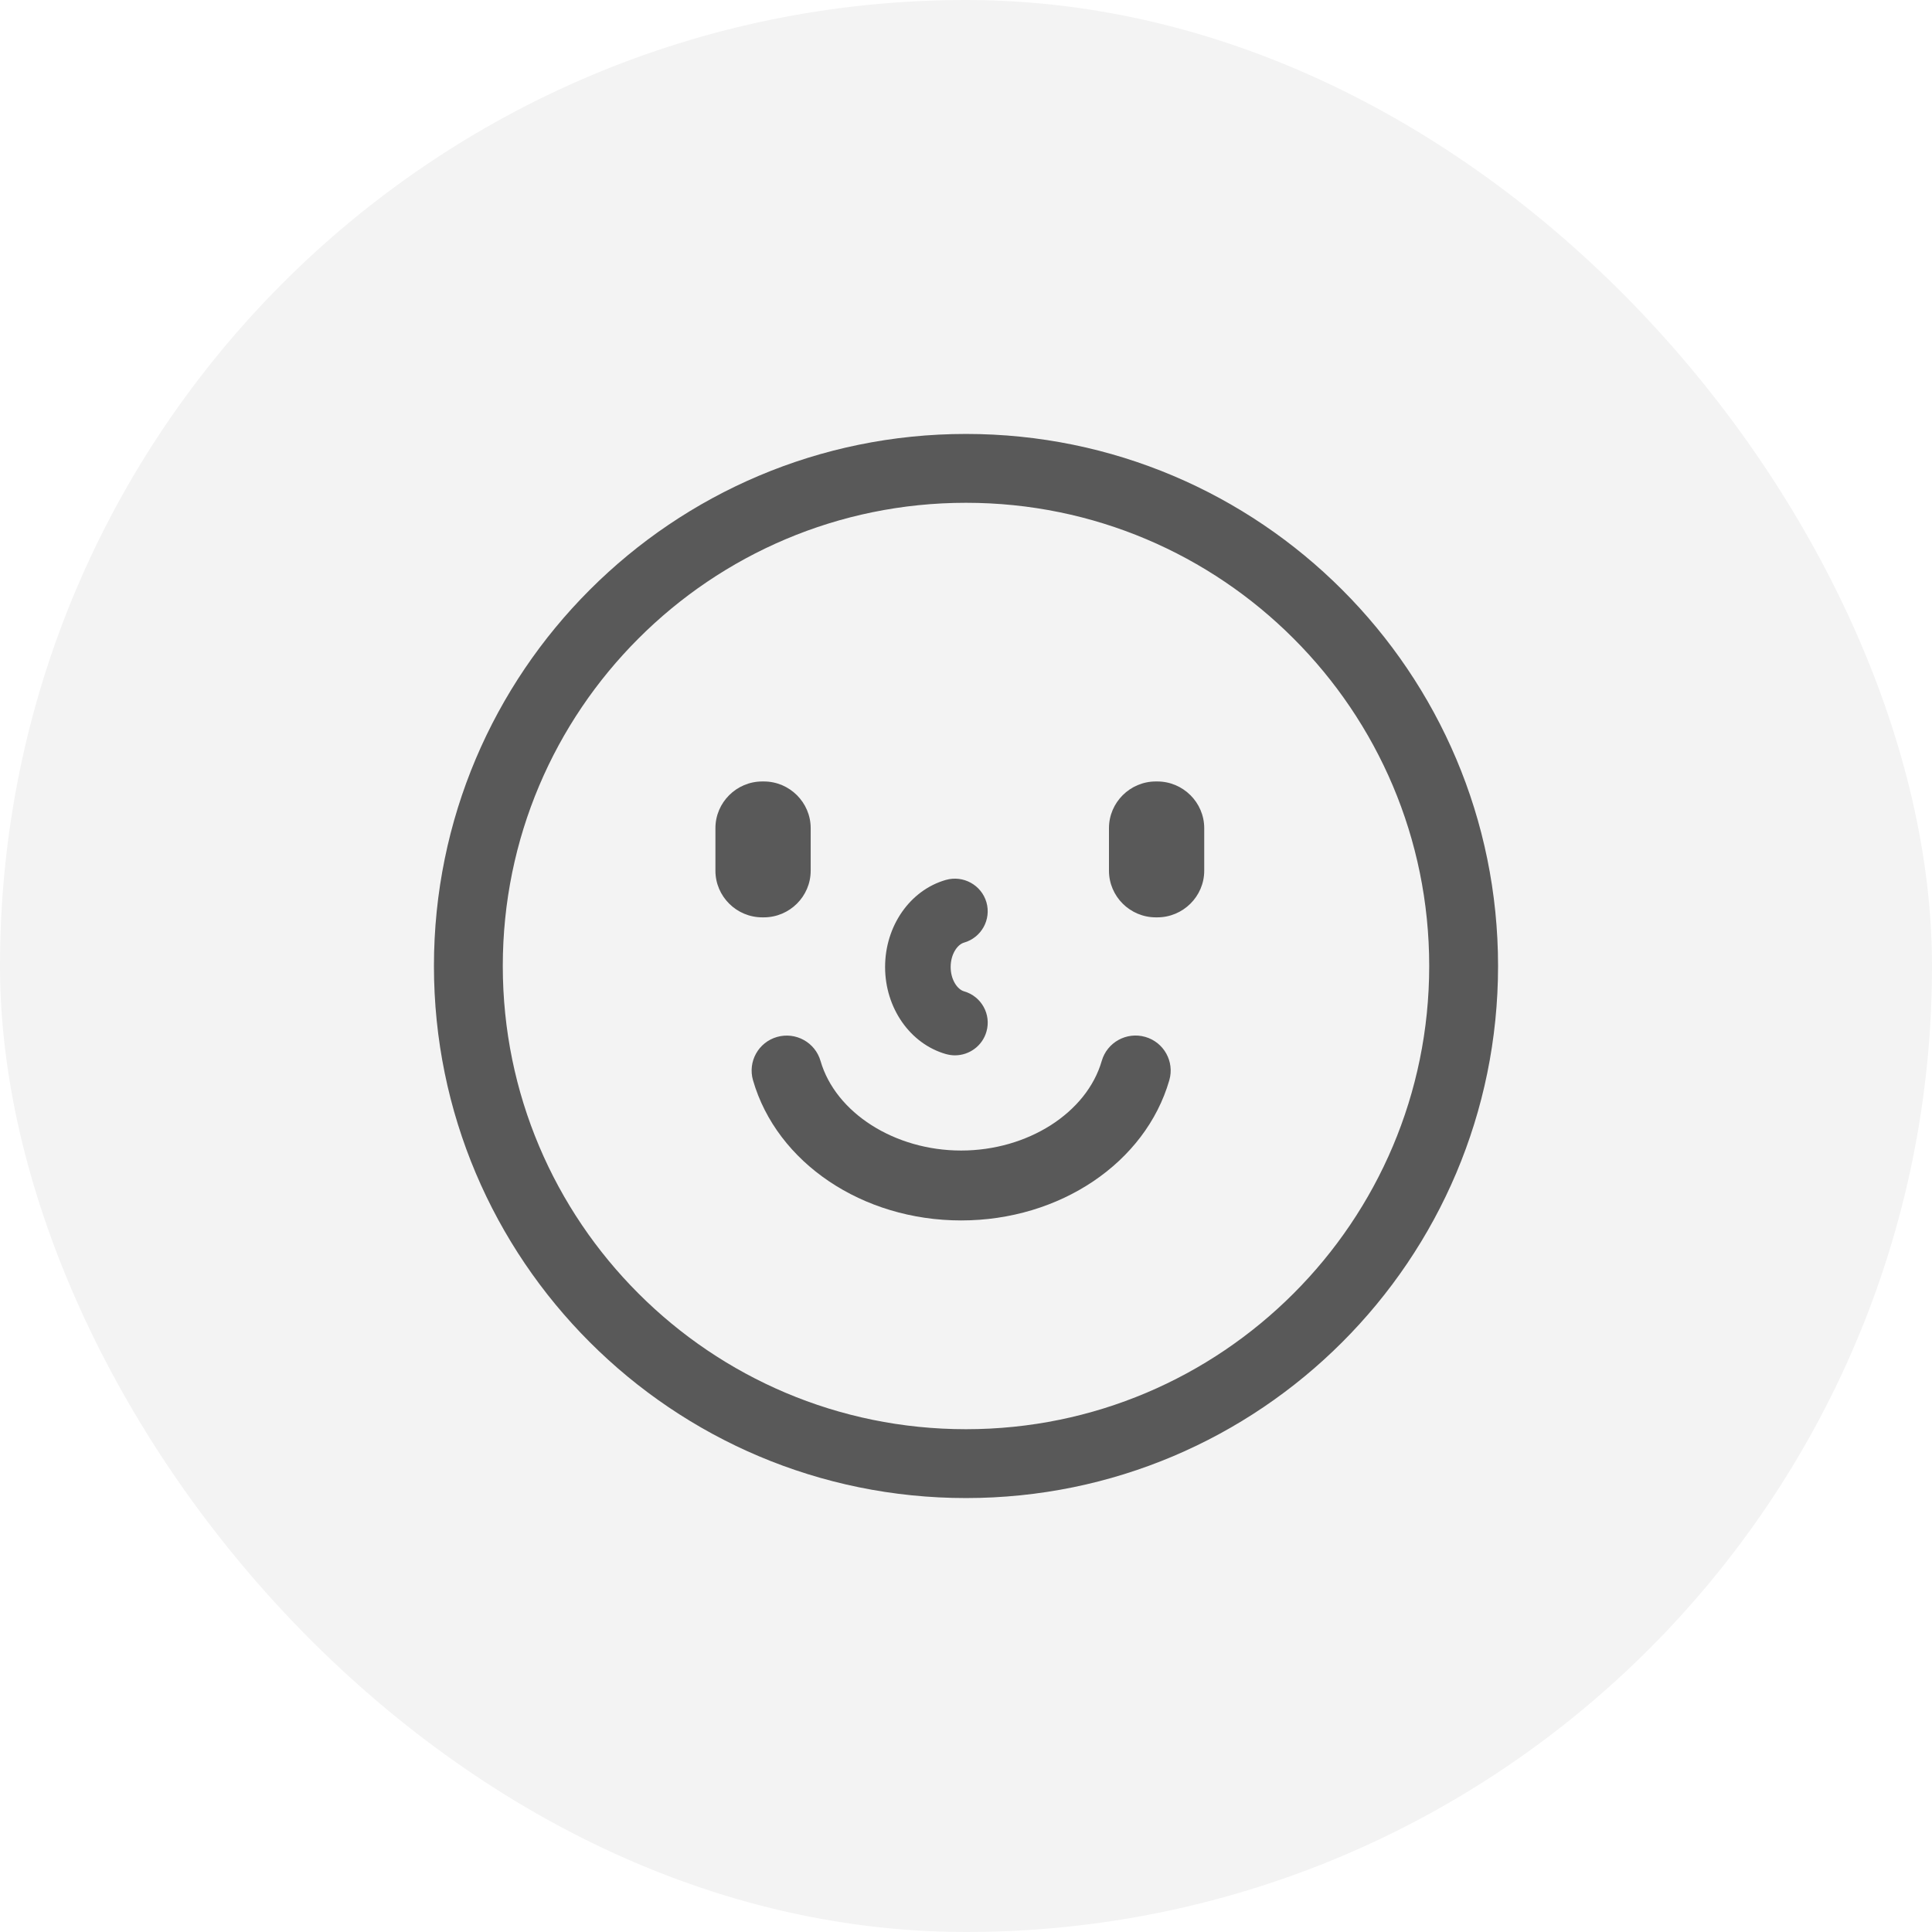 <svg width="33" height="33" viewBox="0 0 33 33" fill="none" xmlns="http://www.w3.org/2000/svg">
<rect width="33" height="33" rx="16.5" fill="black" fill-opacity="0.05"/>
<path d="M16.5 8C18.847 8 20.972 8.951 22.51 10.49C24.049 12.028 25 14.153 25 16.5C25 18.847 24.049 20.972 22.51 22.51C20.972 24.049 18.847 25 16.5 25C14.153 25 12.028 24.049 10.49 22.51C8.951 20.972 8 18.847 8 16.5C8 14.153 8.951 12.028 10.49 10.49C12.028 8.951 14.153 8 16.5 8Z" stroke="#595959" stroke-width="1.176"/>
<path fill-rule="evenodd" clip-rule="evenodd" d="M19.562 17.711C19.88 17.802 20.064 18.133 19.973 18.45C19.566 19.861 18.103 20.846 16.417 20.846C14.732 20.846 13.269 19.862 12.862 18.452C12.77 18.134 12.954 17.803 13.272 17.712C13.591 17.621 13.923 17.804 14.015 18.121C14.272 19.008 15.282 19.652 16.417 19.652C17.553 19.652 18.563 19.008 18.819 18.12C18.911 17.803 19.243 17.62 19.562 17.711ZM16.849 15.411C16.934 15.707 16.763 16.016 16.465 16.101C16.354 16.133 16.238 16.297 16.238 16.517C16.238 16.736 16.354 16.9 16.465 16.932C16.763 17.017 16.935 17.326 16.849 17.622C16.779 17.866 16.555 18.026 16.311 18.026C16.26 18.026 16.208 18.018 16.156 18.004C15.545 17.829 15.118 17.217 15.118 16.517C15.118 15.816 15.544 15.205 16.155 15.03C16.452 14.945 16.763 15.116 16.849 15.411ZM13.047 13.348C13.487 13.348 13.847 13.707 13.847 14.145V14.873C13.847 15.311 13.487 15.669 13.047 15.669H13.02C12.58 15.669 12.22 15.311 12.22 14.873V14.145C12.22 13.707 12.58 13.348 13.02 13.348H13.047ZM19.768 13.348C20.208 13.348 20.569 13.707 20.569 14.145V14.873C20.569 15.311 20.208 15.669 19.768 15.669H19.742C19.302 15.669 18.942 15.311 18.942 14.873V14.145C18.942 13.707 19.302 13.348 19.742 13.348H19.768Z" fill="#595959"/>
</svg>
